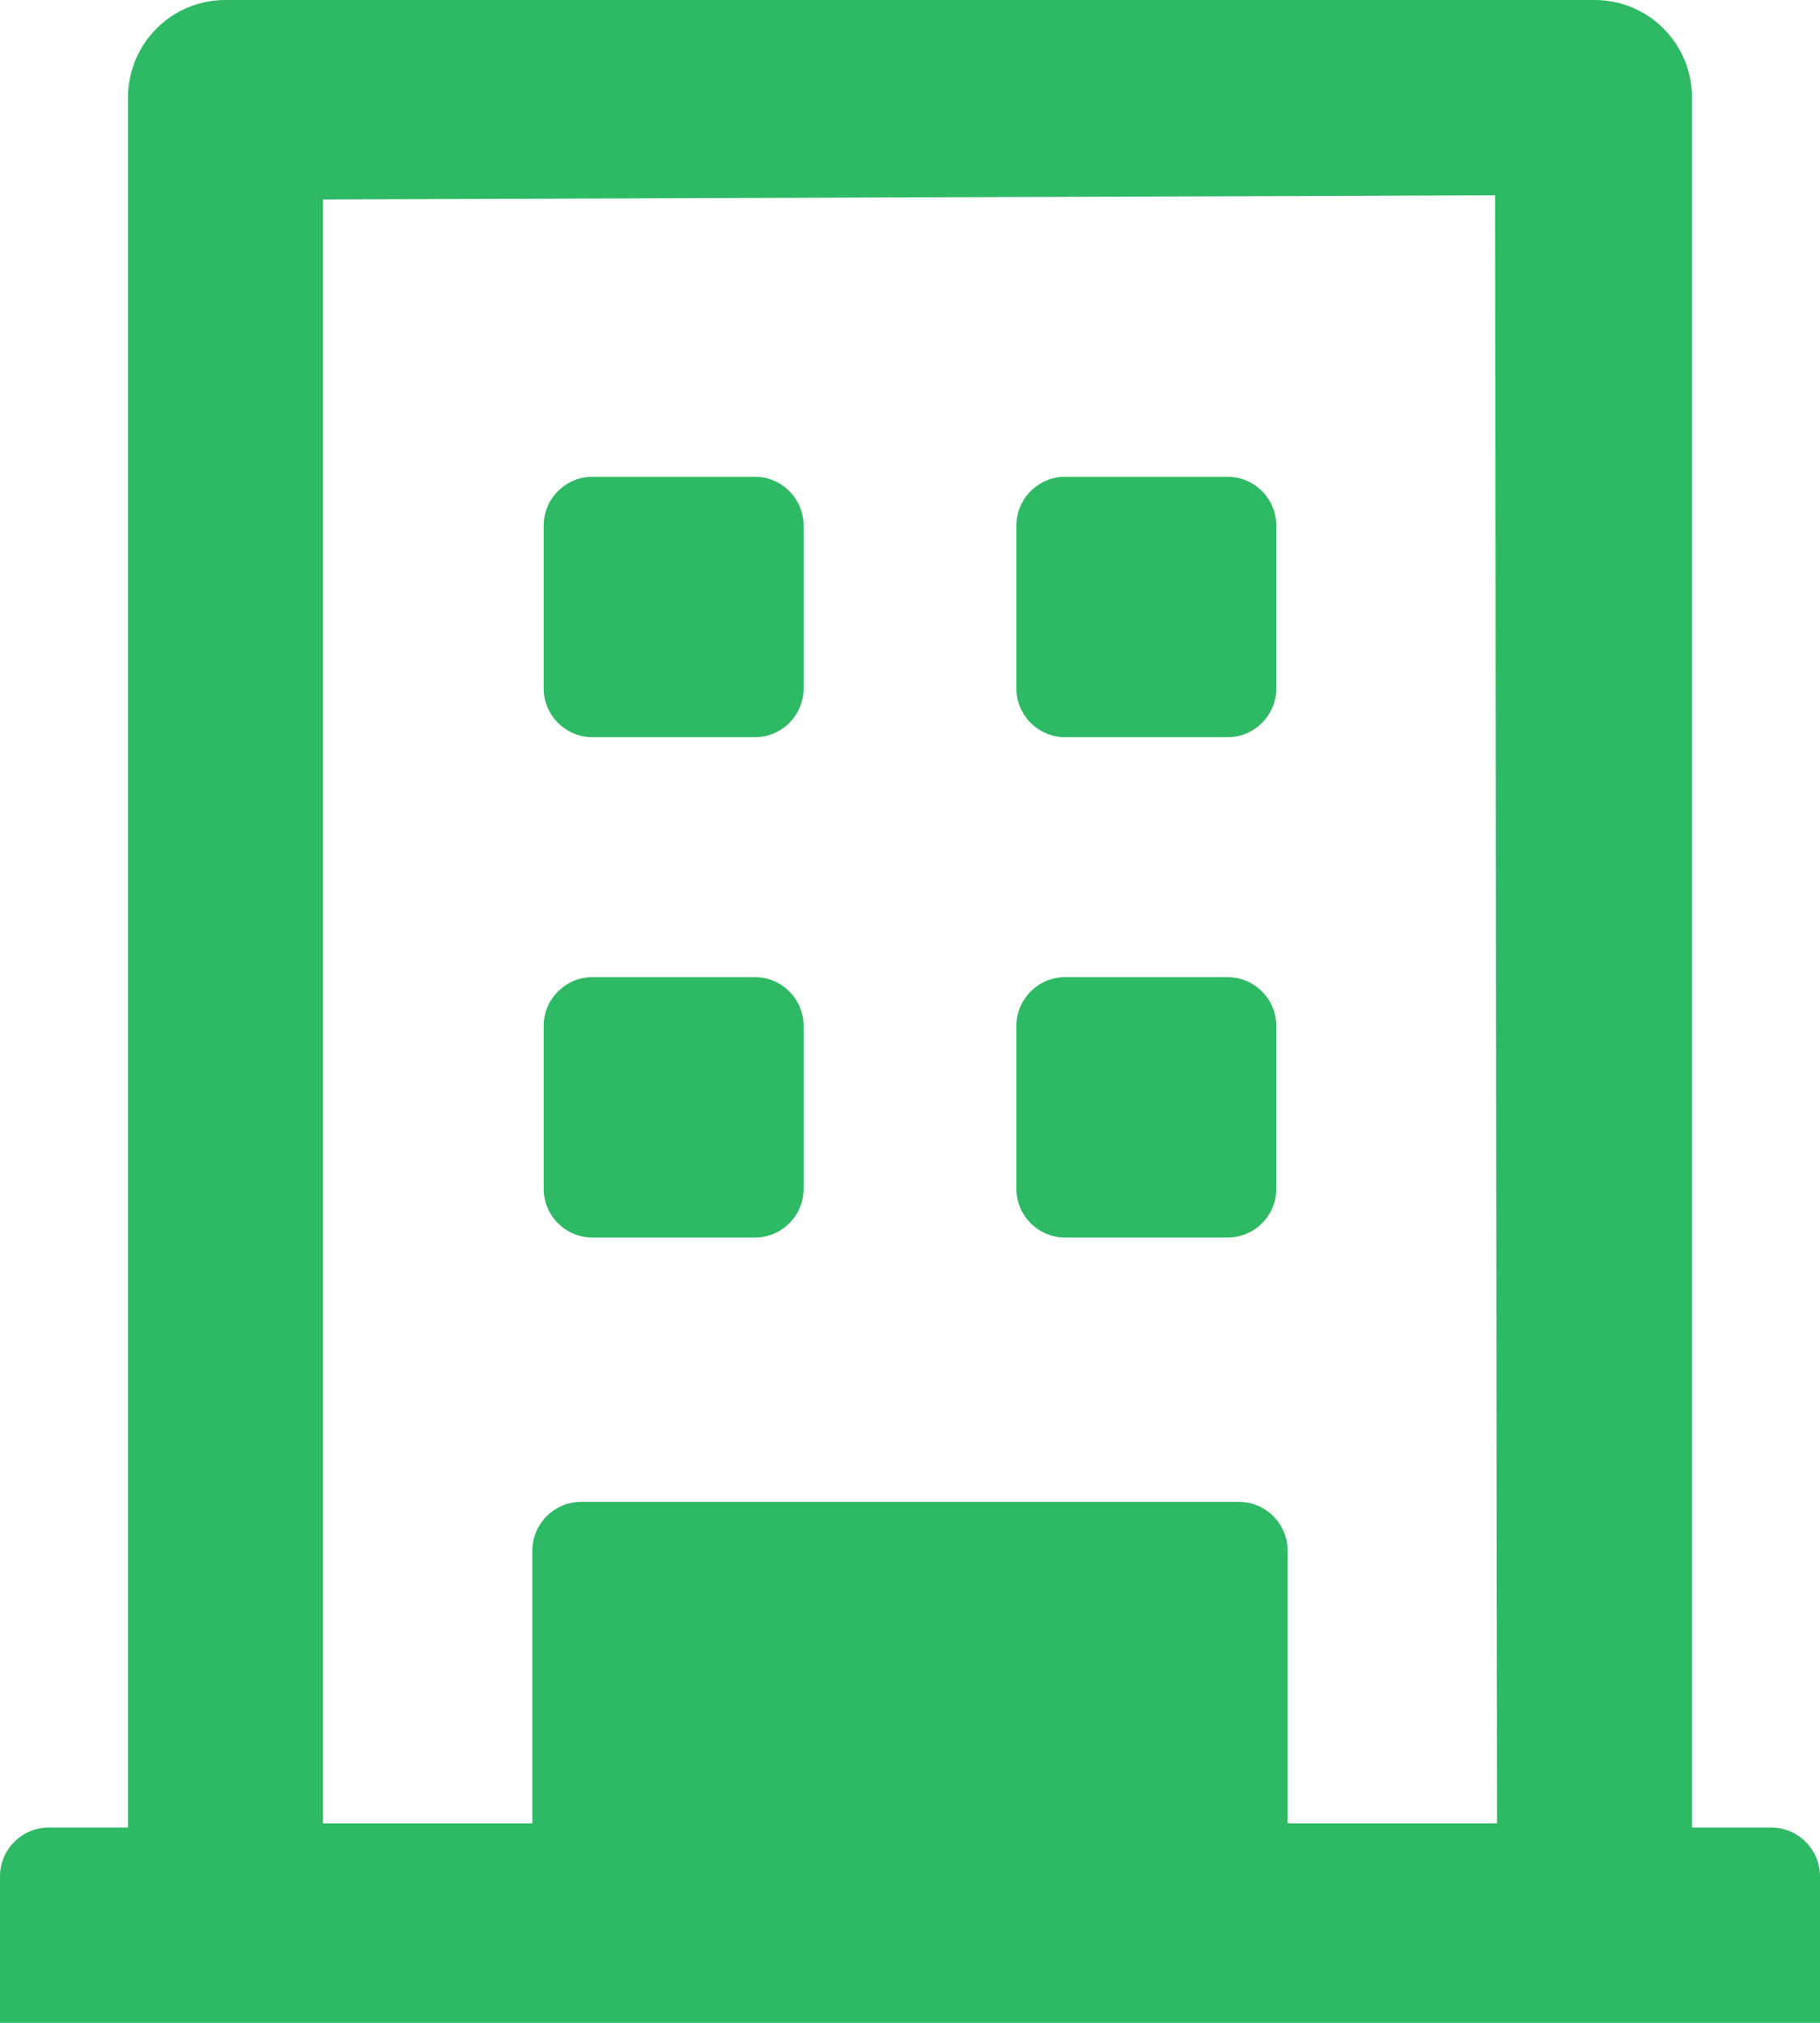 <svg width="18" height="20" viewBox="0 0 18 20" fill="none" xmlns="http://www.w3.org/2000/svg">
<path d="M12.141 7.289H10.534C10.269 7.289 10.052 7.072 10.052 6.806V5.197C10.052 4.931 10.269 4.714 10.534 4.714H12.141C12.406 4.714 12.623 4.931 12.623 5.197V6.806C12.623 7.072 12.406 7.289 12.141 7.289ZM7.466 7.289H5.859C5.594 7.289 5.377 7.072 5.377 6.806V5.197C5.377 4.931 5.594 4.714 5.859 4.714H7.466C7.731 4.714 7.948 4.931 7.948 5.197V6.806C7.948 7.072 7.731 7.289 7.466 7.289ZM10.052 11.754V10.144C10.052 9.878 10.269 9.661 10.534 9.661H12.141C12.406 9.661 12.623 9.878 12.623 10.144V11.754C12.623 12.019 12.406 12.236 12.141 12.236H10.534C10.269 12.236 10.052 12.019 10.052 11.754ZM7.466 12.236H5.859C5.594 12.236 5.377 12.019 5.377 11.754V10.144C5.377 9.878 5.594 9.661 5.859 9.661H7.466C7.731 9.661 7.948 9.878 7.948 10.144V11.754C7.948 12.019 7.731 12.236 7.466 12.236ZM0 18.551V20H18V18.551C18 18.286 17.783 18.069 17.518 18.069H16.734V0.966C16.734 0.431 16.305 0 15.77 0H2.23C1.696 0 1.266 0.431 1.266 0.966V18.069H0.482C0.217 18.069 0 18.286 0 18.551ZM14.806 18.028H12.735V15.332C12.735 15.067 12.518 14.849 12.253 14.849H5.747C5.482 14.849 5.265 15.067 5.265 15.332V18.028H3.194V1.972L14.786 1.931L14.806 18.028Z" fill="#2EB964"/>
</svg>

